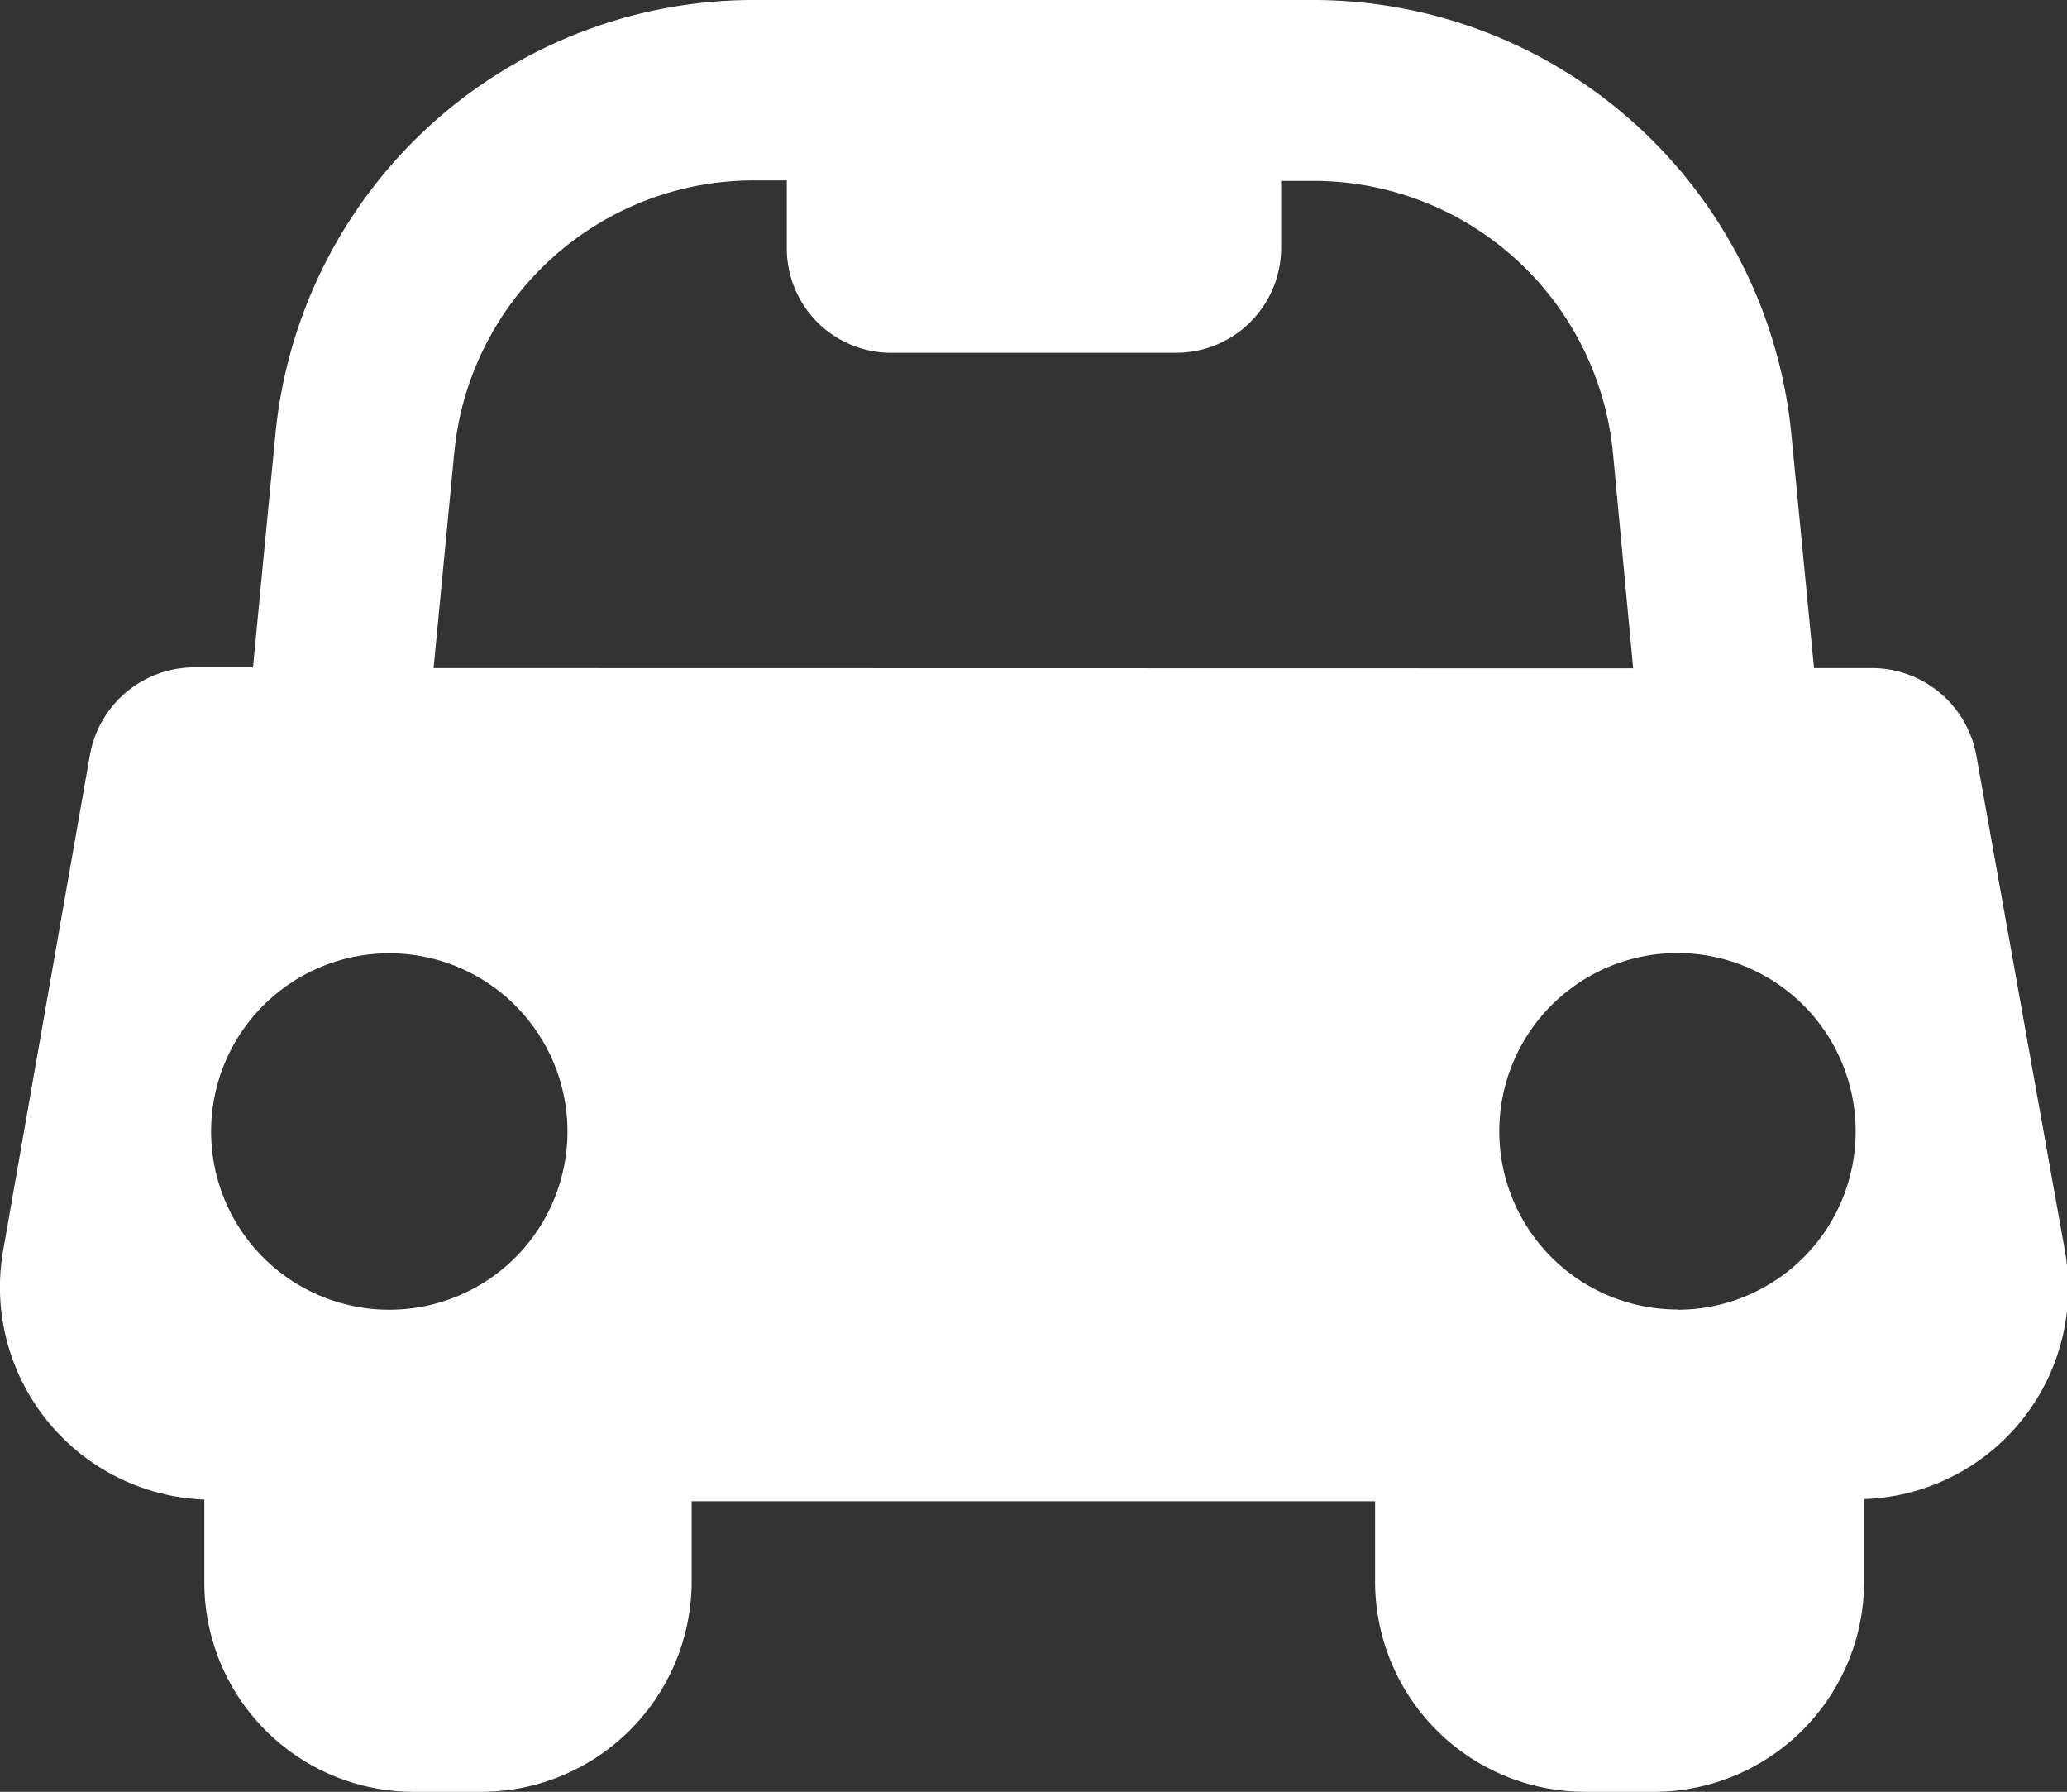 <svg id="Warstwa_1" data-name="Warstwa 1" xmlns="http://www.w3.org/2000/svg" viewBox="0 0 85.38 74"><rect x="0" y="0" width="85.38" height="74" fill="#333333" stroke="none"/><defs><style>.cls-1{fill:#fff;}</style></defs><title>cp-auto_autohandel</title><path class="cls-1" d="M81.64,31.23a4.39,4.39,0,0,0-4.28-3.64H74.93L74,18A19.85,19.85,0,0,0,54.19,0h-23A19.85,19.85,0,0,0,11.37,18l-.92,9.56H8a4.39,4.39,0,0,0-4.29,3.64L.12,51.7A8.78,8.78,0,0,0,8.44,61.93v3.4A8.65,8.65,0,0,0,17.08,74h2.77a8.7,8.7,0,0,0,8.72-8.69h0V62H56.8V65.3A8.68,8.68,0,0,0,65.46,74h2.8A8.69,8.69,0,0,0,77,65.33s0,0,0,0V61.91a8.72,8.72,0,0,0,8.3-10.22ZM16.08,54.09a7.36,7.36,0,1,1,7.36-7.36,7.36,7.36,0,0,1-7.36,7.36Zm1.83-26.5.85-8.85A12.43,12.43,0,0,1,31.18,7.45h1.32v2.78a4.31,4.31,0,0,0,4.28,4.34H48.53a4.34,4.34,0,0,0,4.39-4.29V7.47h1.29A12.43,12.43,0,0,1,66.63,18.76l.83,8.84ZM69.29,54.08a7.36,7.36,0,1,1,7.36-7.36h0a7.36,7.36,0,0,1-7.34,7.37h0Z"/></svg>